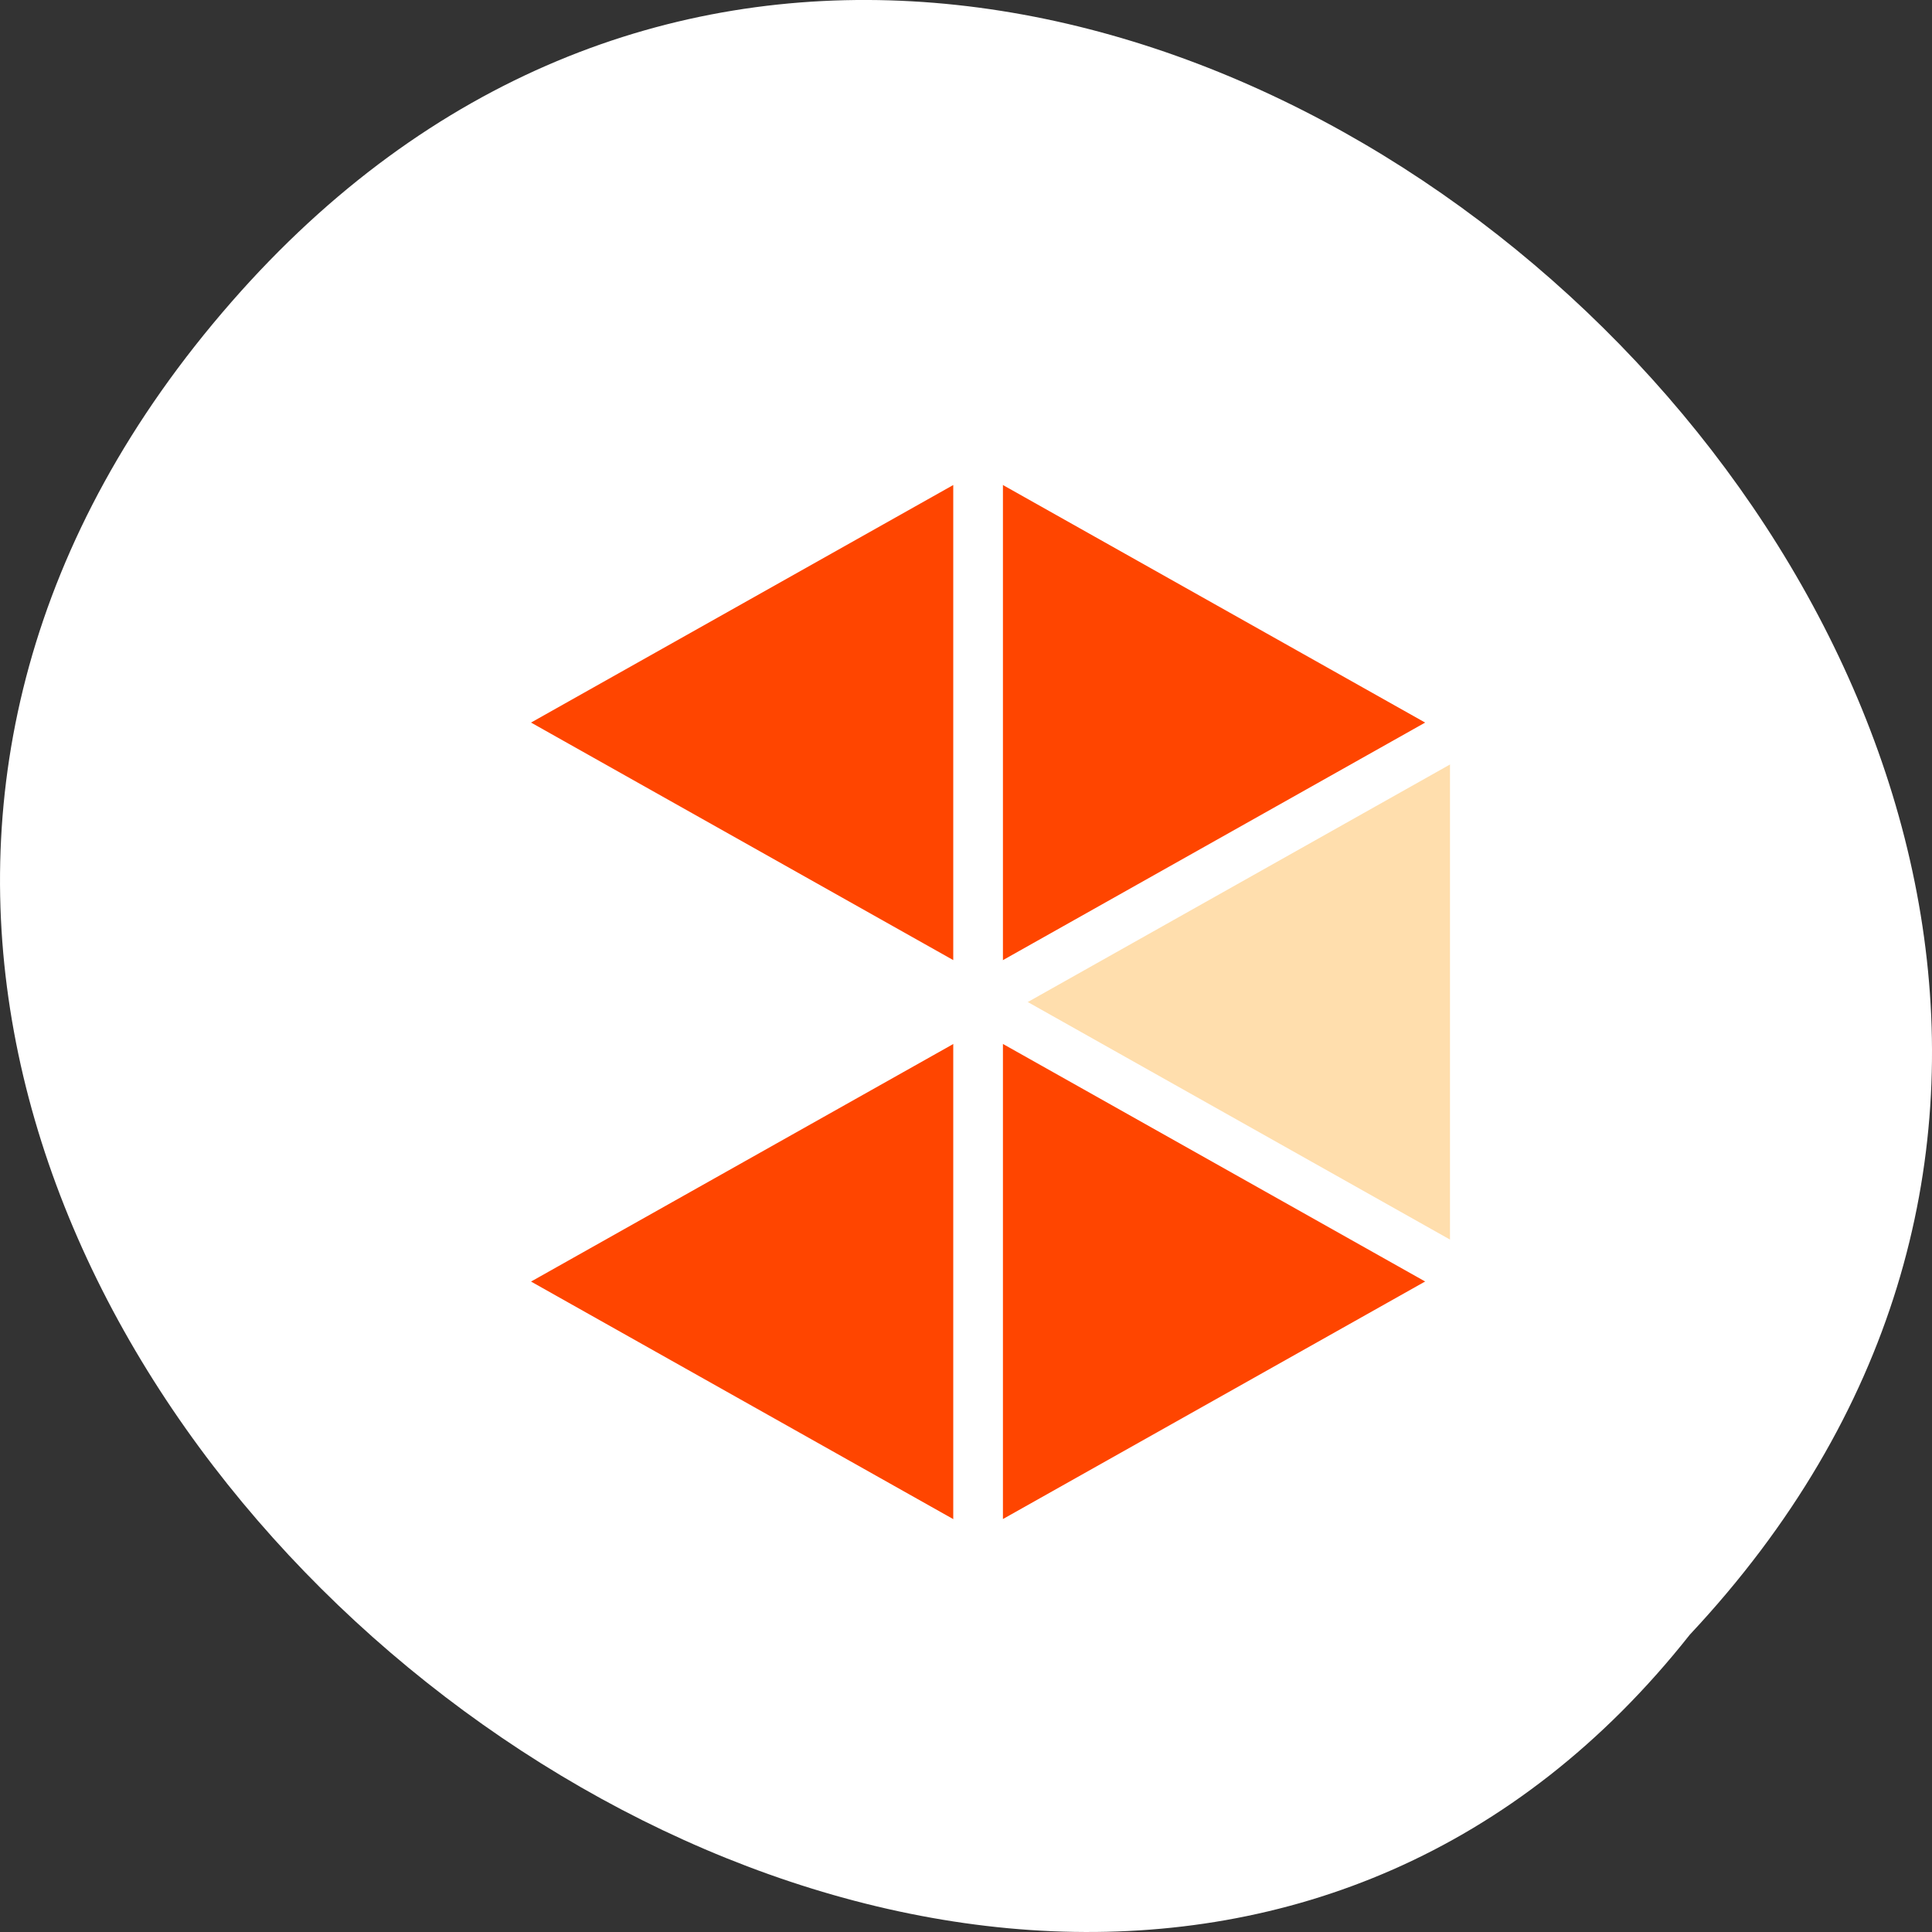 <svg xmlns="http://www.w3.org/2000/svg" xmlns:xlink="http://www.w3.org/1999/xlink" viewBox="0 0 256 256"><rect x="0" y="0" width="256" height="256" fill="#333333" stroke="none"/><defs><path d="m 245.46 129.52 l -97.89 -96.9 c -5.556 -5.502 -16.222 -11.873 -23.7 -14.16 l -39.518 -12.08 c -7.479 -2.286 -18.1 0.391 -23.599 5.948 l -13.441 13.578 c -5.5 5.559 -14.502 14.653 -20 20.21 l -13.44 13.579 c -5.5 5.558 -8.07 16.206 -5.706 23.658 l 12.483 39.39 c 2.363 7.456 8.843 18.06 14.399 23.556 l 97.89 96.9 c 5.558 5.502 14.605 5.455 20.1 -0.101 l 36.26 -36.63 c 5.504 -5.559 14.503 -14.651 20 -20.21 l 36.26 -36.629 c 5.502 -5.56 5.455 -14.606 -0.101 -20.11 z m -178.09 -50.74 c -7.198 0 -13.03 -5.835 -13.03 -13.03 0 -7.197 5.835 -13.03 13.03 -13.03 7.197 0 13.03 5.835 13.03 13.03 -0.001 7.198 -5.836 13.03 -13.03 13.03 z" id="0"/><use id="1" xlink:href="#0"/><clipPath id="2"><use xlink:href="#0"/></clipPath><clipPath><rect width="22" height="22" x="433" y="85" rx="4" style="fill:url(#5);color:#bebebe"/></clipPath><clipPath style="clip-path:url(#2)"><use xlink:href="#1"/></clipPath><clipPath><rect y="53" x="417" height="30" width="30" rx="7" style="fill:url(#7);color:#bebebe"/></clipPath><clipPath style="clip-path:url(#2)"><use xlink:href="#1"/></clipPath><clipPath><rect transform="matrix(0 1 -1 0 0 0)" width="42" height="42" x="307" y="223" rx="9" style="fill:url(#3);color:#bebebe"/></clipPath><clipPath><rect transform="matrix(0 1 -1 0 0 0)" y="212" x="304" height="16" width="16" rx="3" style="fill:url(#8);color:#bebebe"/></clipPath><clipPath><rect width="22" height="22" x="417" y="101" rx="5" style="fill:url(#9);color:#bebebe"/></clipPath><clipPath><rect width="60" height="60" x="290" y="142" rx="12.5" style="fill:url(#A);color:#bebebe"/></clipPath><clipPath><rect width="220" height="220" x="34" y="46" rx="50" style="fill:url(#6);color:#bebebe"/></clipPath><clipPath><rect y="32" x="292" height="88" width="88" rx="18" style="fill:url(#C);color:#bebebe"/></clipPath><clipPath><rect y="37" x="433" height="30" width="30" rx="6" style="fill:url(#4);color:#bebebe"/></clipPath><linearGradient y2="100" x2="0" y1="124" gradientUnits="userSpaceOnUse" id="9" xlink:href="#B"/><linearGradient y2="140" x2="0" y1="204" gradientUnits="userSpaceOnUse" id="A" xlink:href="#B"/><linearGradient id="B"><stop style="stop-color:#ececec"/><stop offset="1" style="stop-color:#f5f5f5"/></linearGradient><linearGradient y2="212" x2="0" y1="228" gradientUnits="userSpaceOnUse" id="8" xlink:href="#B"/><linearGradient y2="52" x2="0" y1="84" gradientUnits="userSpaceOnUse" id="7" xlink:href="#B"/><linearGradient y2="223" x2="0" y1="265" gradientUnits="userSpaceOnUse" id="3" xlink:href="#B"/><linearGradient y2="28" x2="0" y1="124" gradientUnits="userSpaceOnUse" id="C" xlink:href="#B"/><linearGradient y2="37" x2="0" y1="67" gradientUnits="userSpaceOnUse" id="4" xlink:href="#B"/><linearGradient y2="36" x2="0" y1="276" gradientUnits="userSpaceOnUse" id="6" xlink:href="#B"/><linearGradient y2="85" x2="0" y1="107" gradientUnits="userSpaceOnUse" id="5" xlink:href="#B"/></defs><g transform="translate(0 -796.36)" style="color:#000"><path d="m 30.671 836.37 c 105.68 -120.91 302.66 59.829 193.24 176.59 -92.41 116.95 -302.33 -51.778 -193.24 -176.59 z" style="fill:#fff"/><g transform="matrix(1.097 0 0 1.069 -393.82 -130.17)" style="fill:#ff4500;stroke:#fff;stroke-width:6"><path d="m 477.14 1060.22 l -60 -34.641 l 60 -34.641 c 18.885 25.342 20.696 48.652 0 69.28 z"/><path d="m 537.14 1025.57 l -60 34.641 v -69.28 c 21.842 -7.79 41.929 2.837 60 34.641 z"/><path d="m 537.14 956.29 v 69.28 l -60 -34.641 c 13.423 -19.533 33.377 -31.14 60 -34.641 z" style="fill:#ffdead"/><path d="m 477.14 921.65 l 60 34.641 l -60 34.641 c -7.133 -23.09 -9.751 -46.19 0 -69.28 z"/><path d="m 417.14 956.29 l 60 -34.641 v 69.28 z"/></g></g></svg>